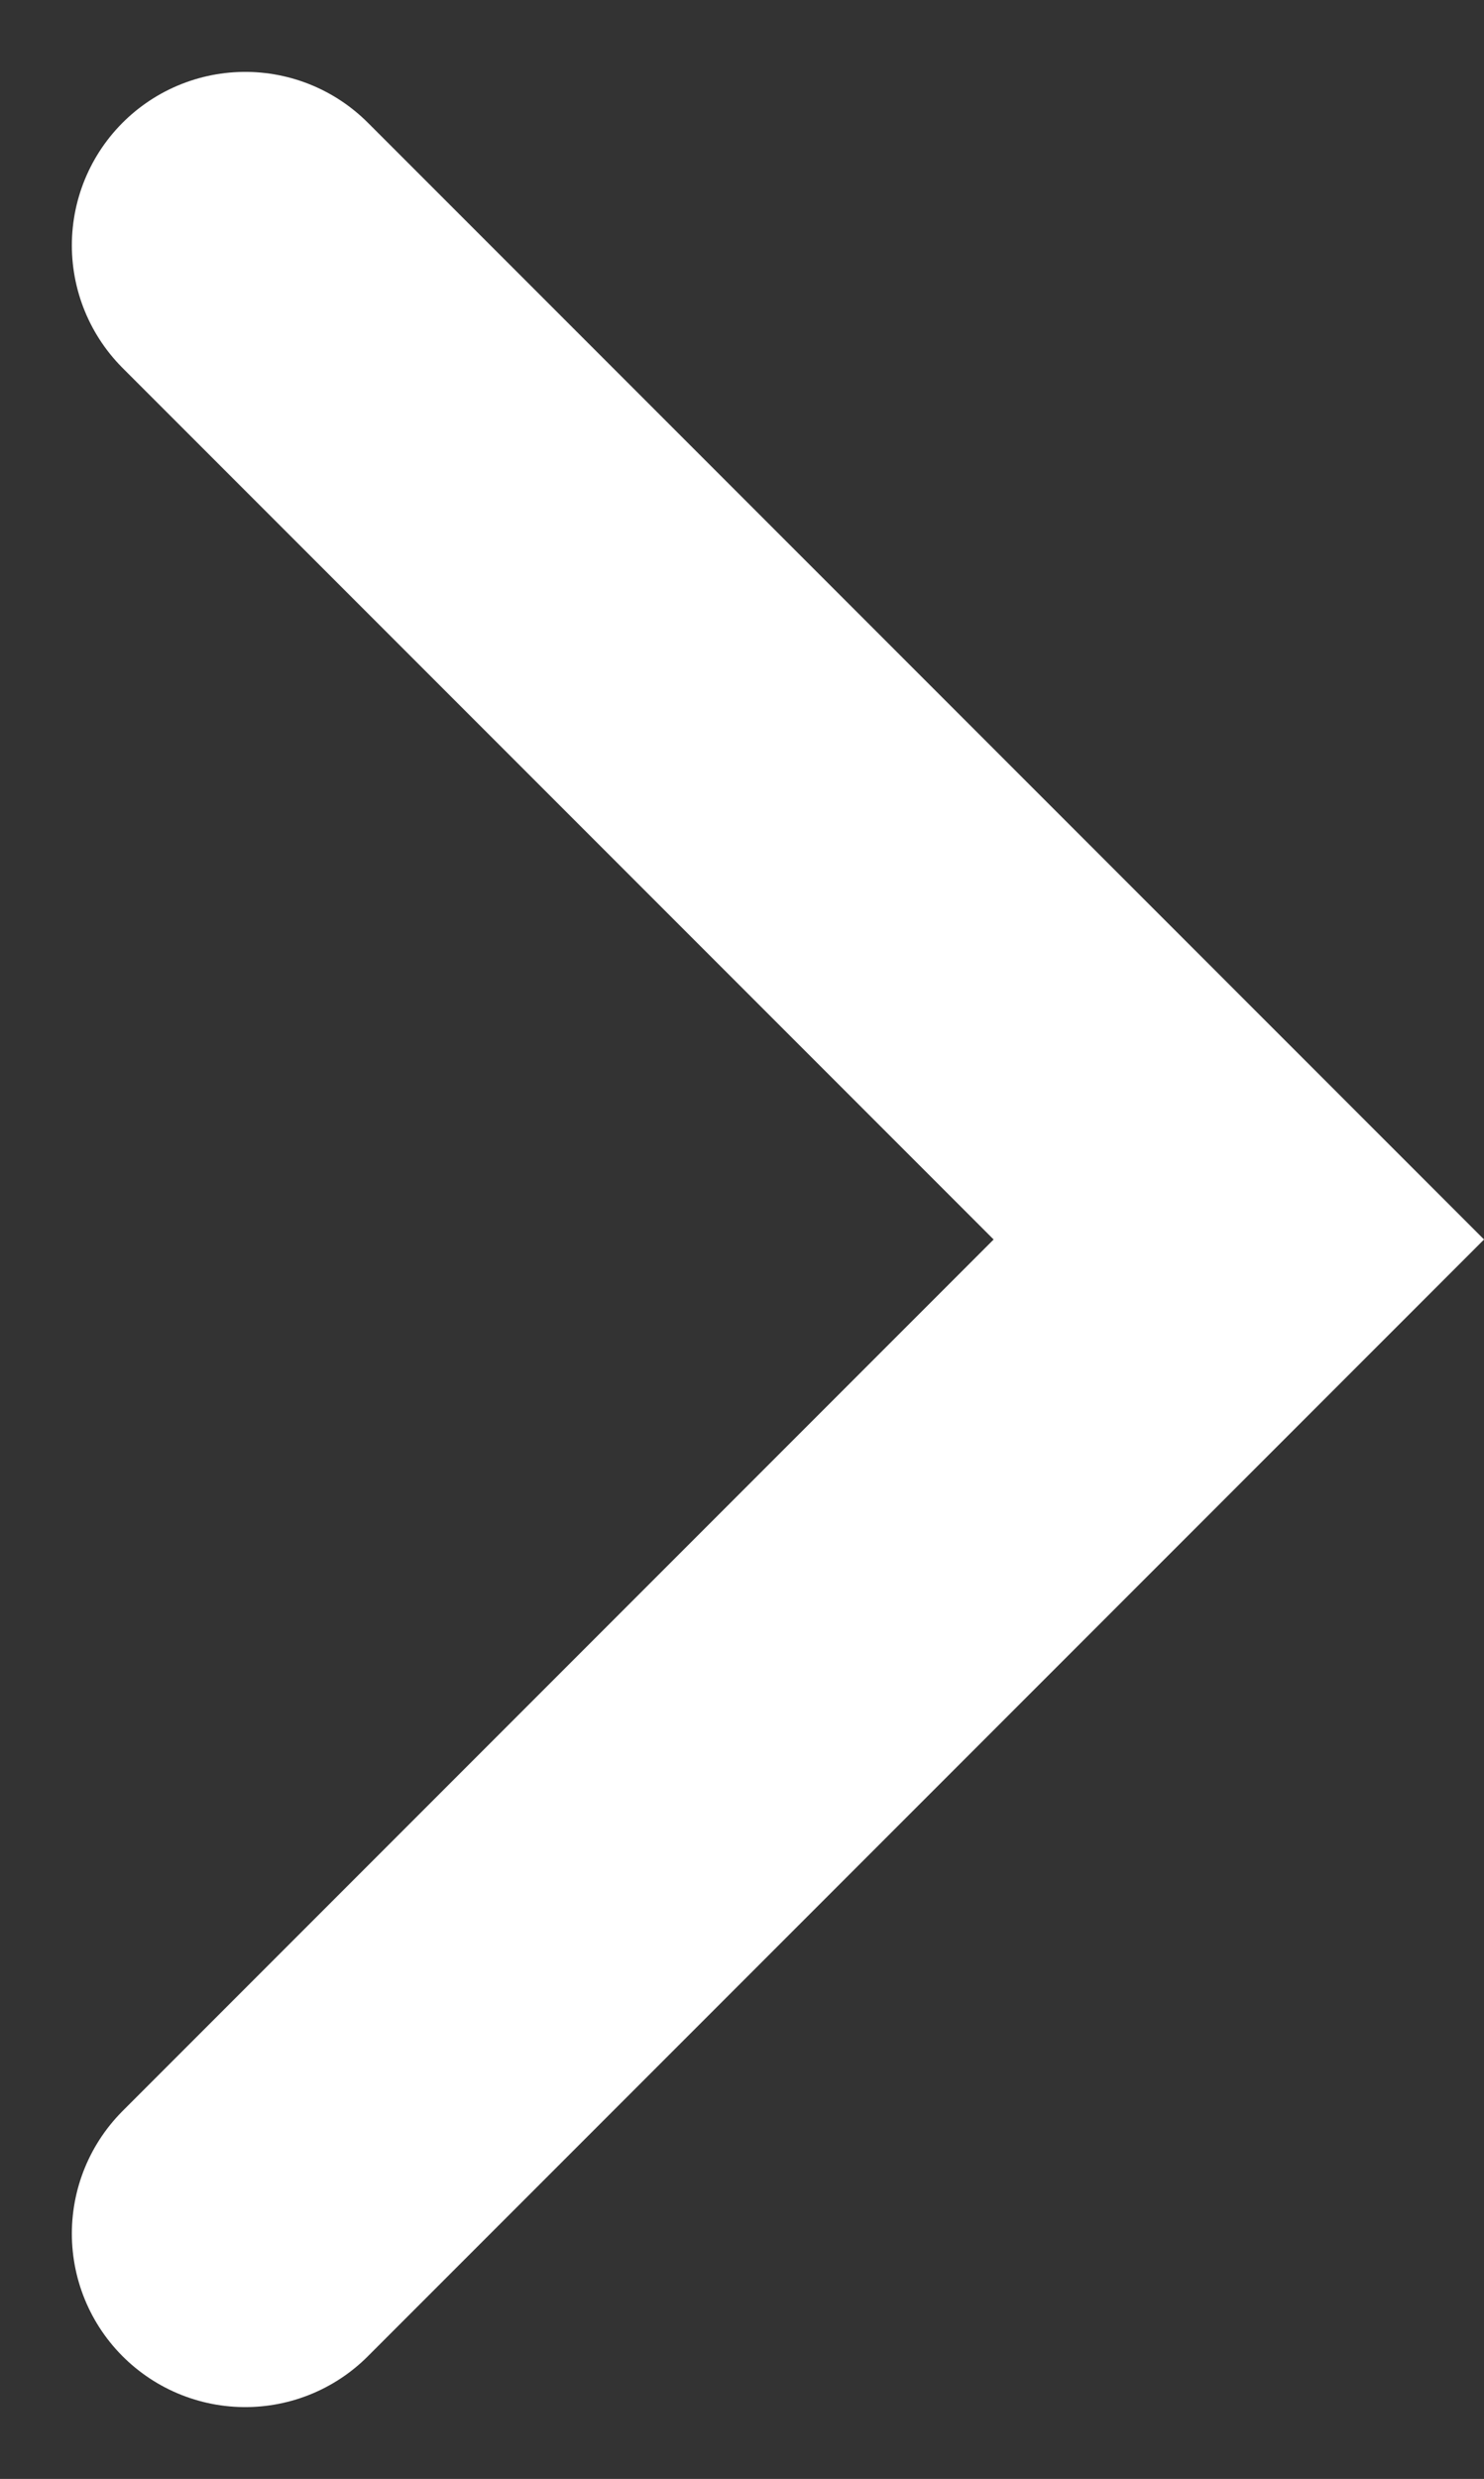 <svg xmlns="http://www.w3.org/2000/svg" width="21.398" height="35.725"><rect width="100%" height="100%" fill="#333333" stroke="none"/><path d="M3.536 3.536l14.327 14.327L3.536 32.19" fill="none" stroke="#fff" stroke-linecap="round" stroke-width="5"/></svg>